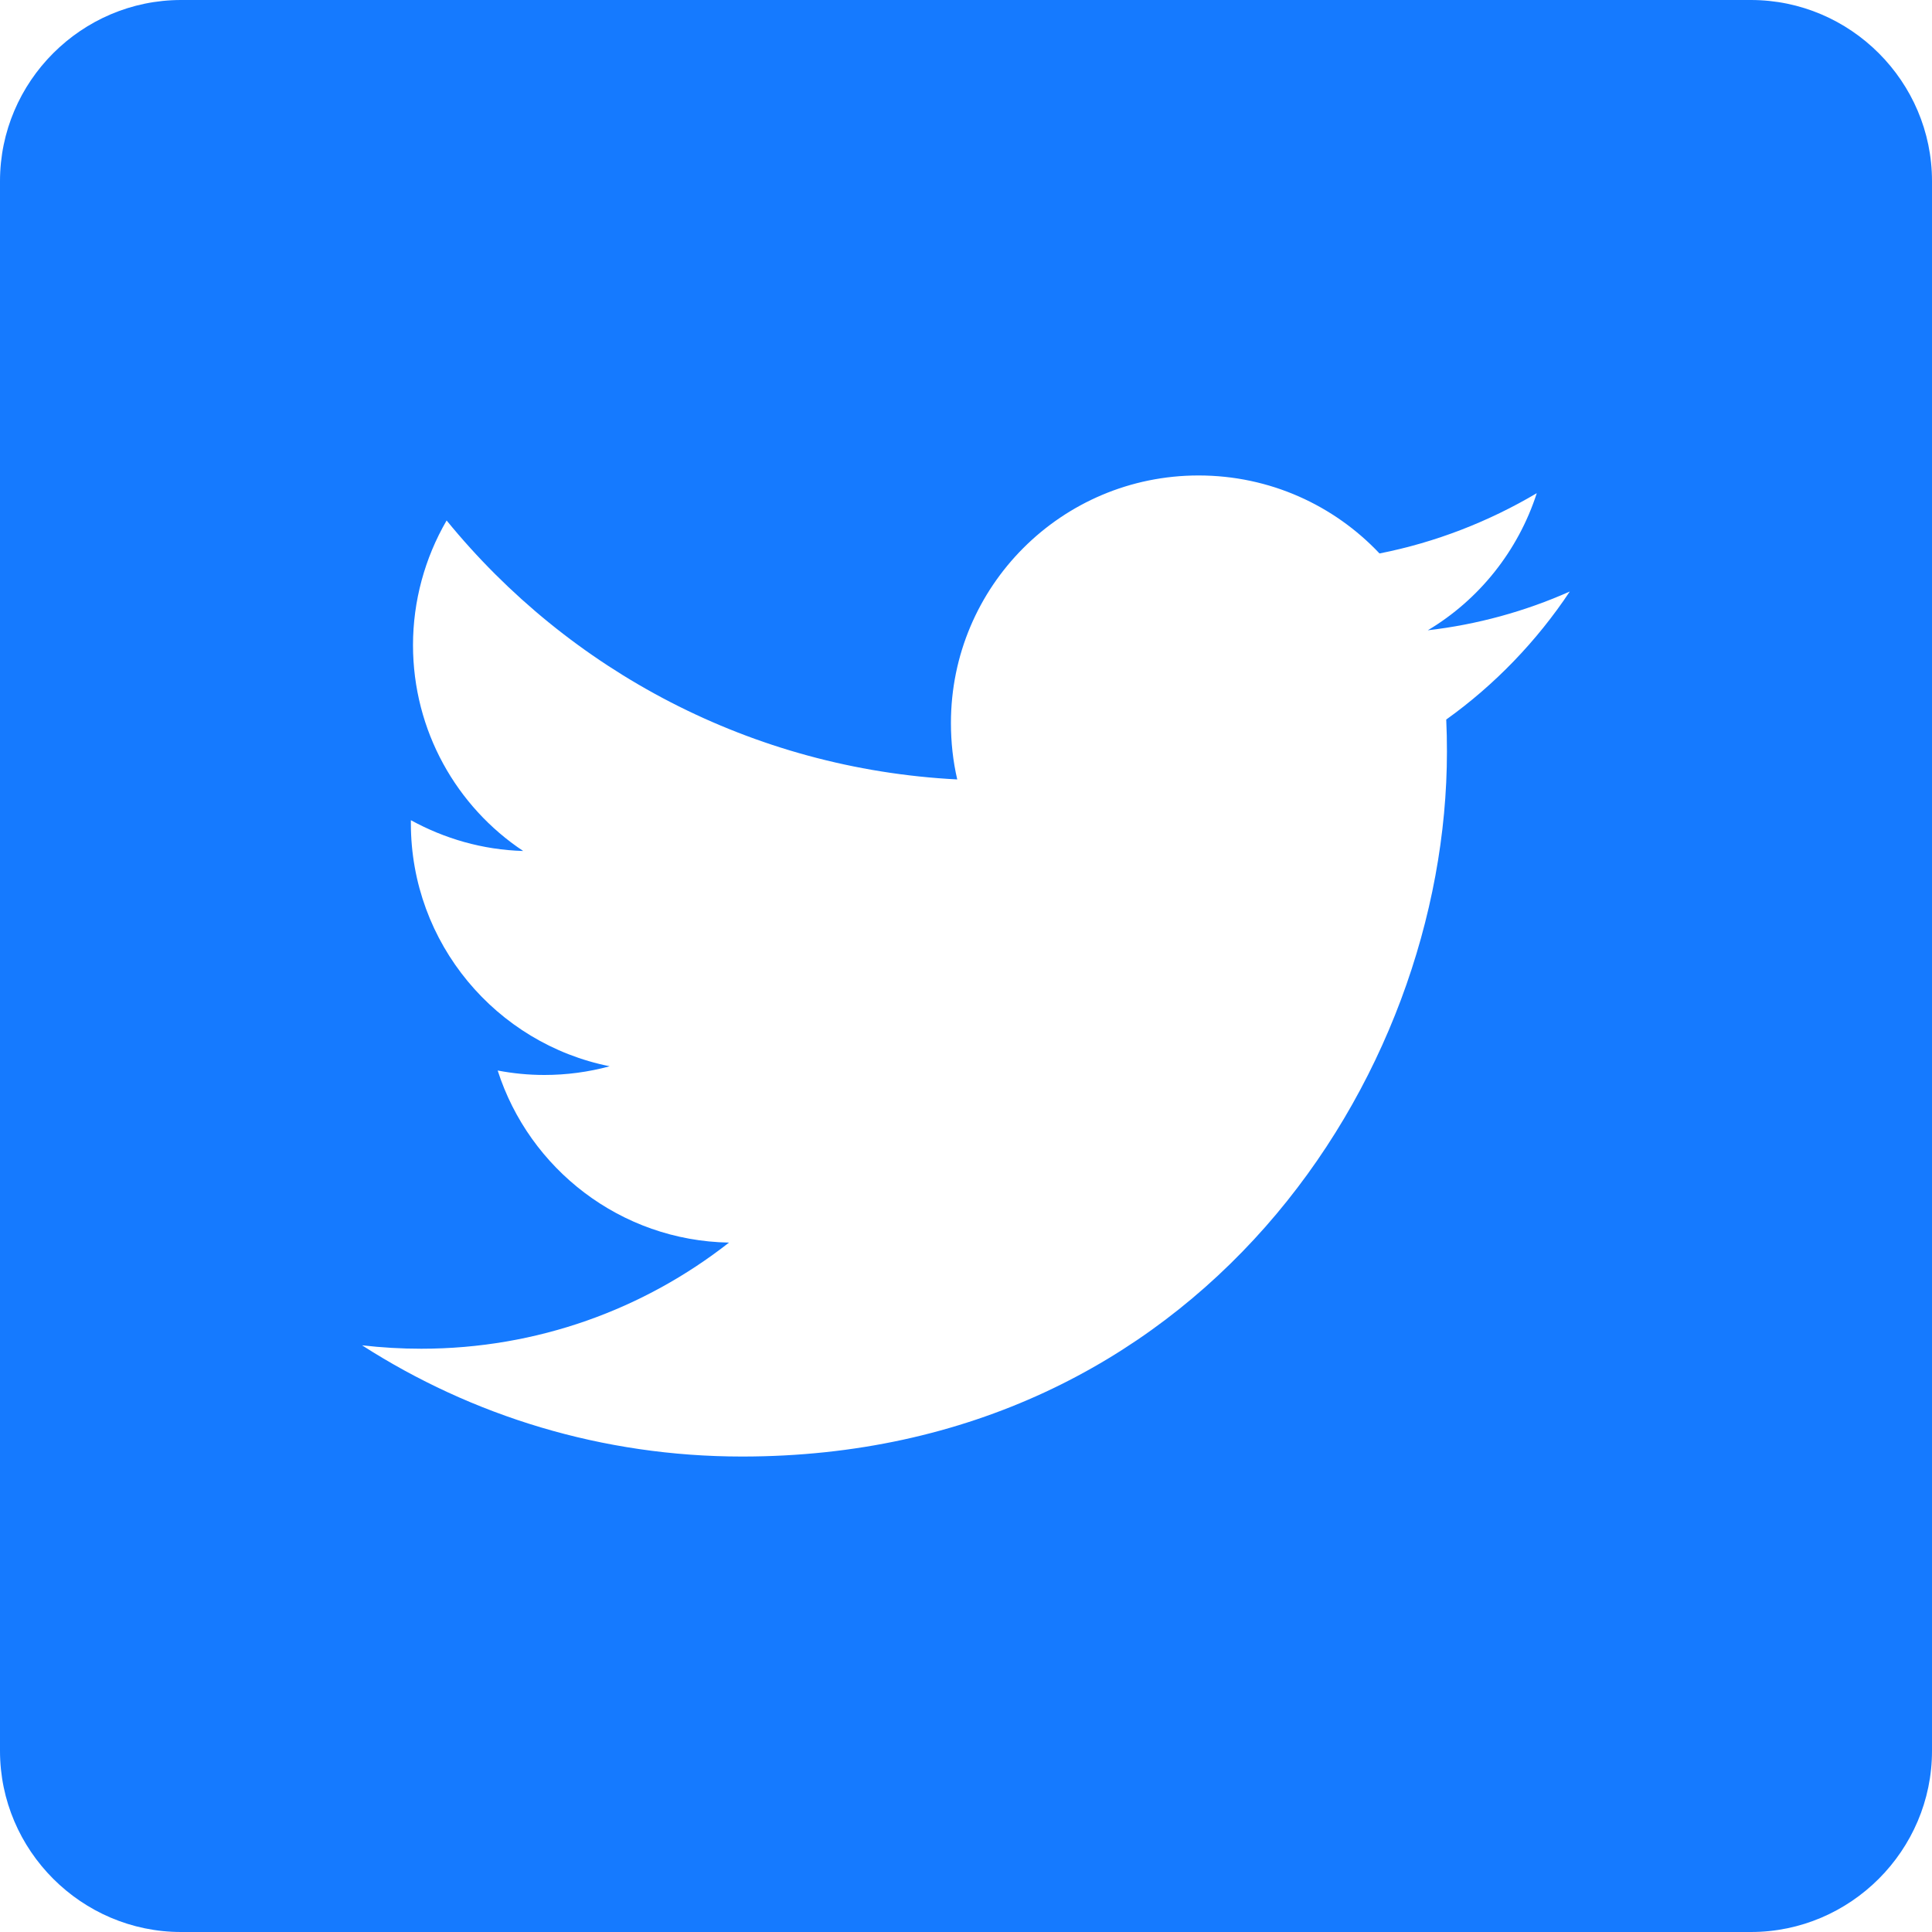 <svg width="30" height="30" viewBox="0 0 30 30" fill="none" xmlns="http://www.w3.org/2000/svg">
<path fill-rule="evenodd" clip-rule="evenodd" d="M27.188 0H2.812C1.266 0 0 1.266 0 2.812V27.188C0 28.734 1.266 30 2.812 30H27.188C28.734 30 30 28.734 30 27.188V2.812C30 1.266 28.734 0 27.188 0ZM24.378 9.184C23.677 9.496 22.933 9.699 22.171 9.787C22.964 9.314 23.572 8.558 23.863 7.658C23.119 8.098 22.294 8.422 21.421 8.594C20.716 7.847 19.718 7.383 18.611 7.383C16.486 7.383 14.766 9.103 14.766 11.227C14.766 11.525 14.798 11.819 14.864 12.103C11.668 11.939 8.833 10.409 6.935 8.082C6.594 8.669 6.414 9.336 6.413 10.015C6.413 11.349 7.091 12.528 8.124 13.214C7.492 13.196 6.902 13.022 6.38 12.736V12.785C6.38 14.648 7.706 16.205 9.467 16.557C9.136 16.647 8.795 16.692 8.453 16.692C8.205 16.692 7.965 16.668 7.728 16.623C8.218 18.151 9.636 19.265 11.32 19.295C10.002 20.328 8.345 20.943 6.541 20.943C6.23 20.943 5.926 20.925 5.622 20.89C7.328 21.985 9.35 22.617 11.523 22.617C18.598 22.617 22.468 16.755 22.468 11.672C22.468 11.503 22.465 11.338 22.457 11.173C23.208 10.636 23.862 9.957 24.375 9.186L24.378 9.184Z" fill="#157AFF"/>
</svg>
